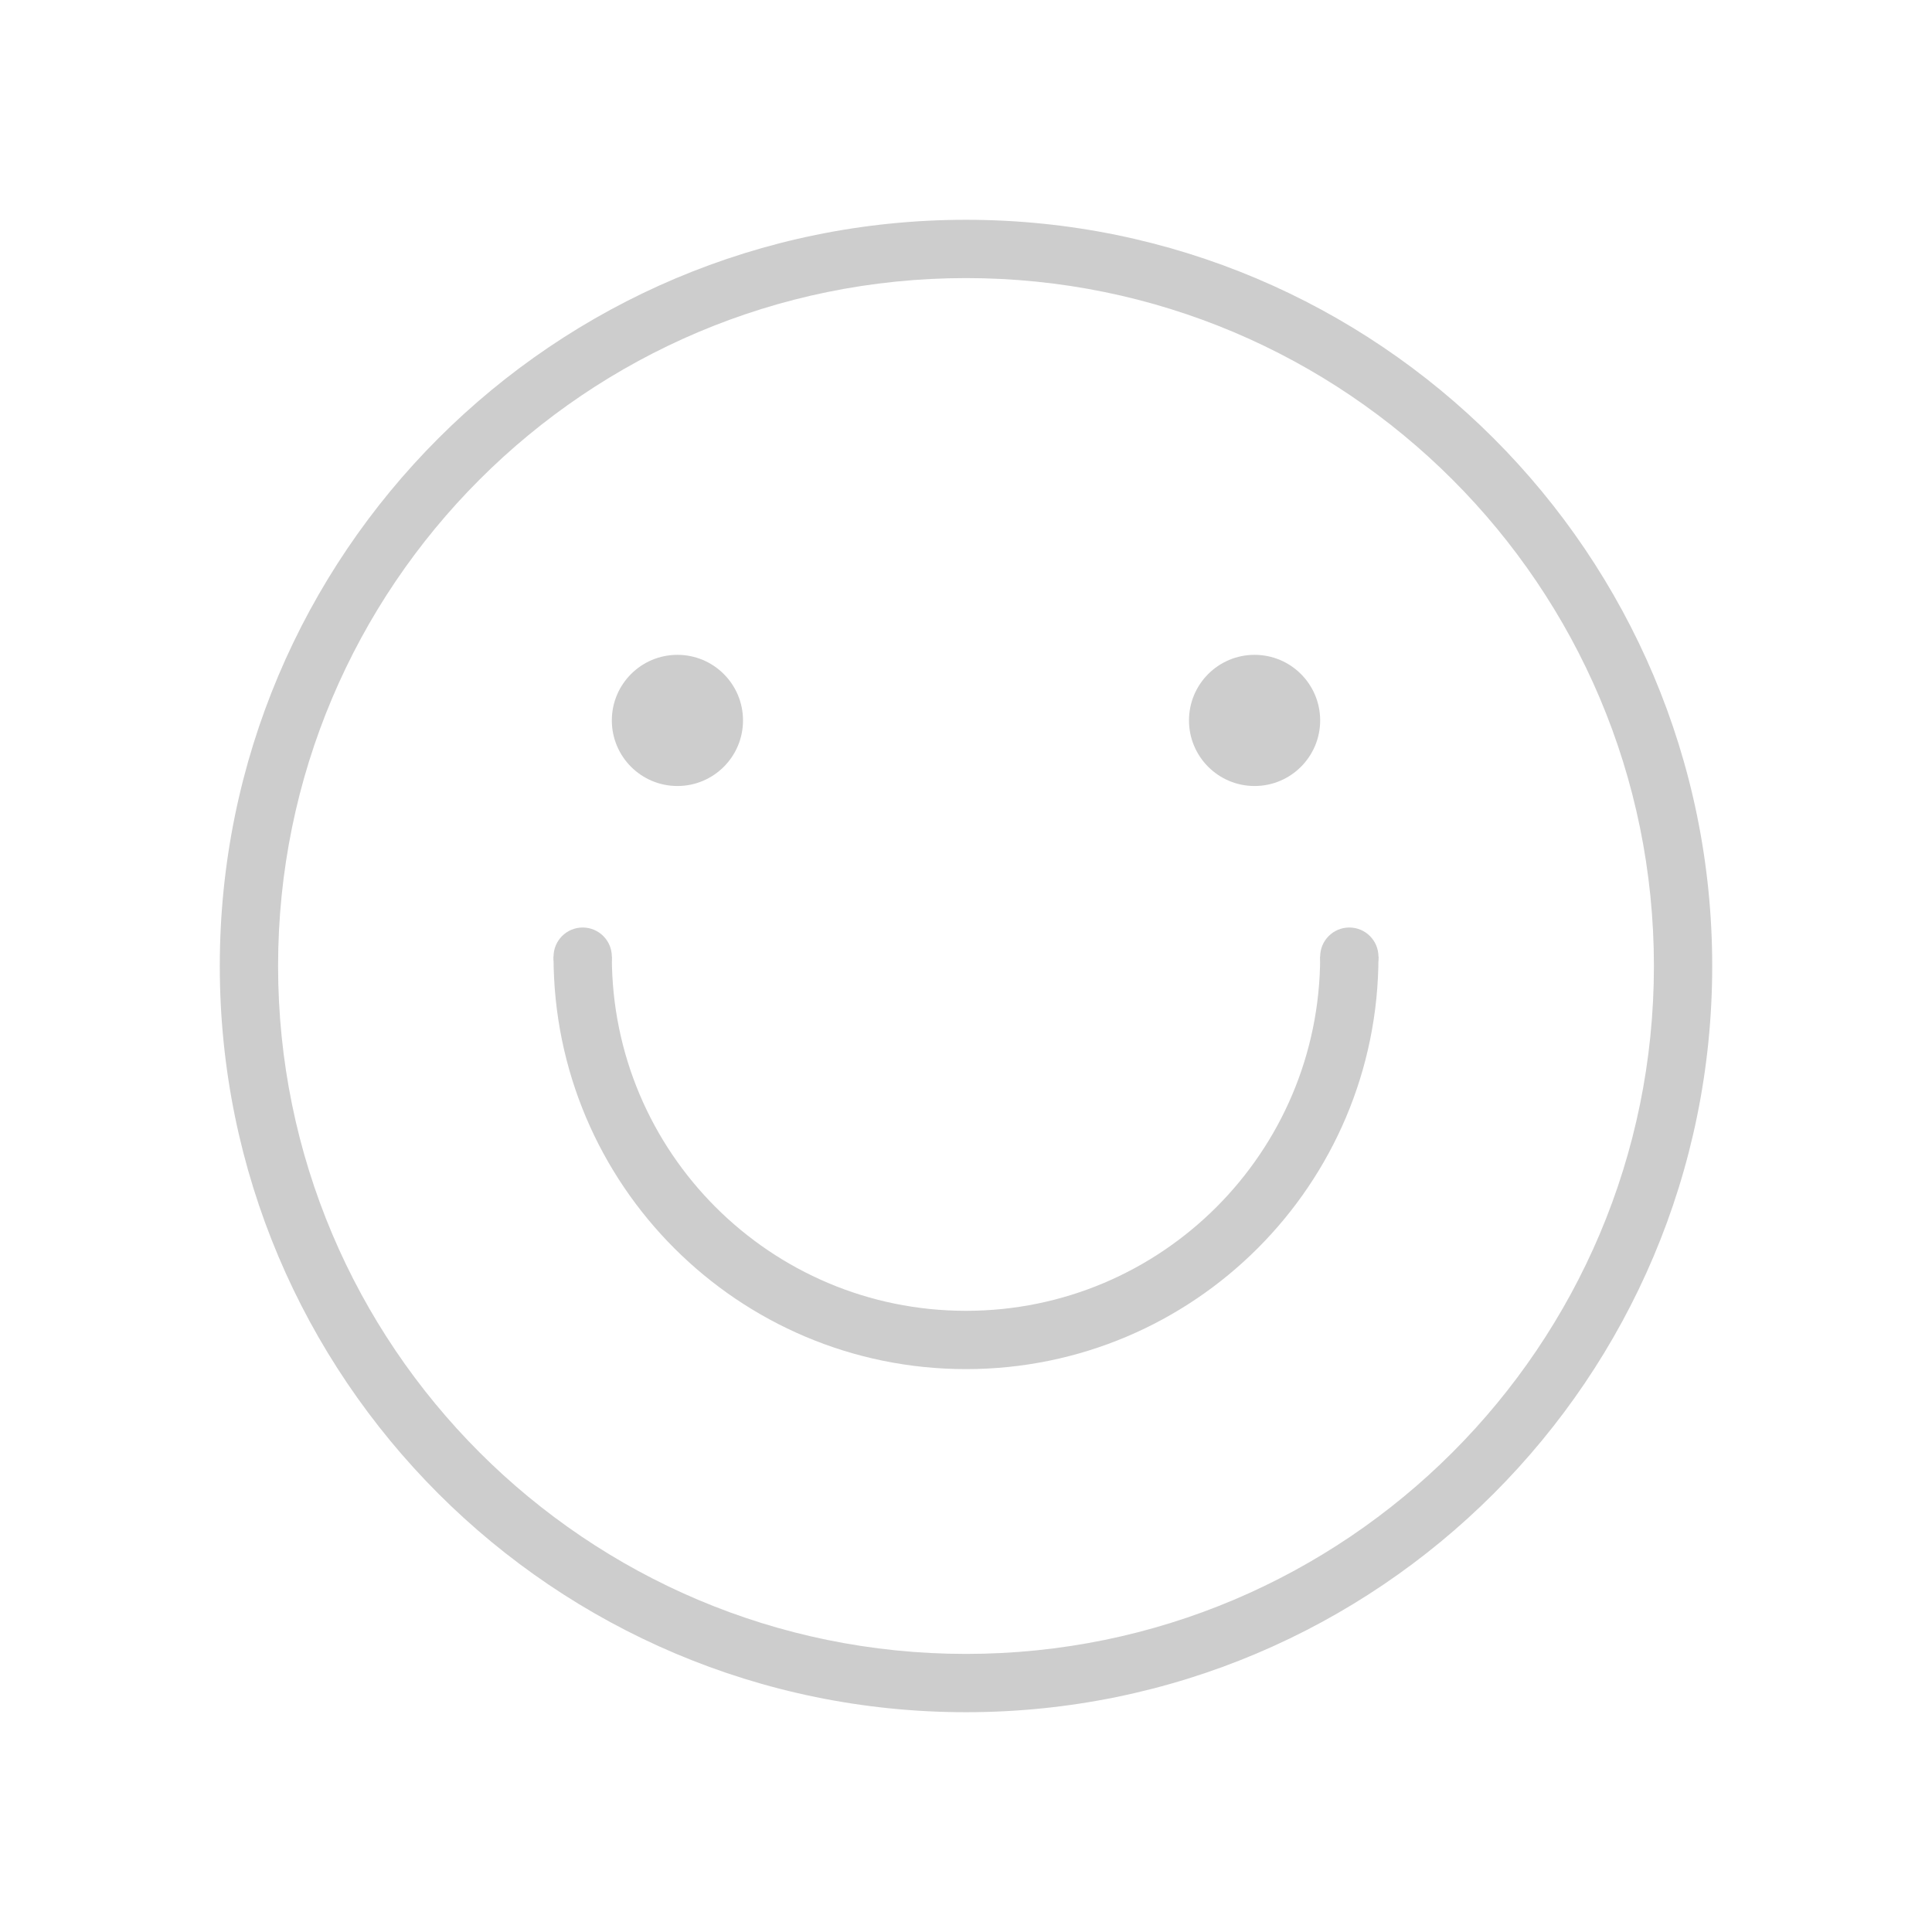 <svg t="1609823959686" class="icon" viewBox="0 0 1024 1024" version="1.1" xmlns="http://www.w3.org/2000/svg" p-id="4050" width="200" height="200"><path d="M512 116.492c-218.433 0-395.508 177.075-395.508 395.508s177.075 395.508 395.508 395.508 395.508-177.075 395.508-395.508-177.075-395.508-395.508-395.508zM512 876.609c-201.367 0-364.609-163.241-364.609-364.609s163.241-364.609 364.609-364.609 364.609 163.241 364.609 364.609-163.241 364.609-364.609 364.609z" fill="#cdcdcd" p-id="4051"></path><path d="M512 694.761c-103.67 0-187.713-84.041-187.713-187.713h-30.899c0 120.735 97.875 218.611 218.611 218.611s218.611-97.875 218.611-218.611h-30.899c0 103.67-84.041 187.713-187.713 187.713z" fill="#cdcdcd" p-id="4052"></path><path d="M293.389 507.049c0 8.533 6.916 15.449 15.449 15.449s15.449-6.916 15.449-15.449c0-8.533-6.916-15.449-15.449-15.449-8.533 0-15.449 6.916-15.449 15.449z" fill="#cdcdcd" p-id="4053"></path><path d="M699.713 507.049c0 8.533 6.916 15.449 15.449 15.449s15.449-6.916 15.449-15.449c0-8.533-6.916-15.449-15.449-15.449-8.533 0-15.449 6.916-15.449 15.449z" fill="#cdcdcd" p-id="4054"></path><path d="M324.287 381.838c0 19.199 15.563 34.762 34.762 34.762s34.762-15.563 34.762-34.762c0-19.199-15.563-34.762-34.762-34.762-19.199 0-34.762 15.563-34.762 34.762z" fill="#cdcdcd" p-id="4055"></path><path d="M630.189 381.838c0 19.199 15.563 34.762 34.762 34.762s34.762-15.563 34.762-34.762c0-19.199-15.563-34.762-34.762-34.762-19.199 0-34.762 15.563-34.762 34.762z" fill="#cdcdcd" p-id="4056"></path></svg>